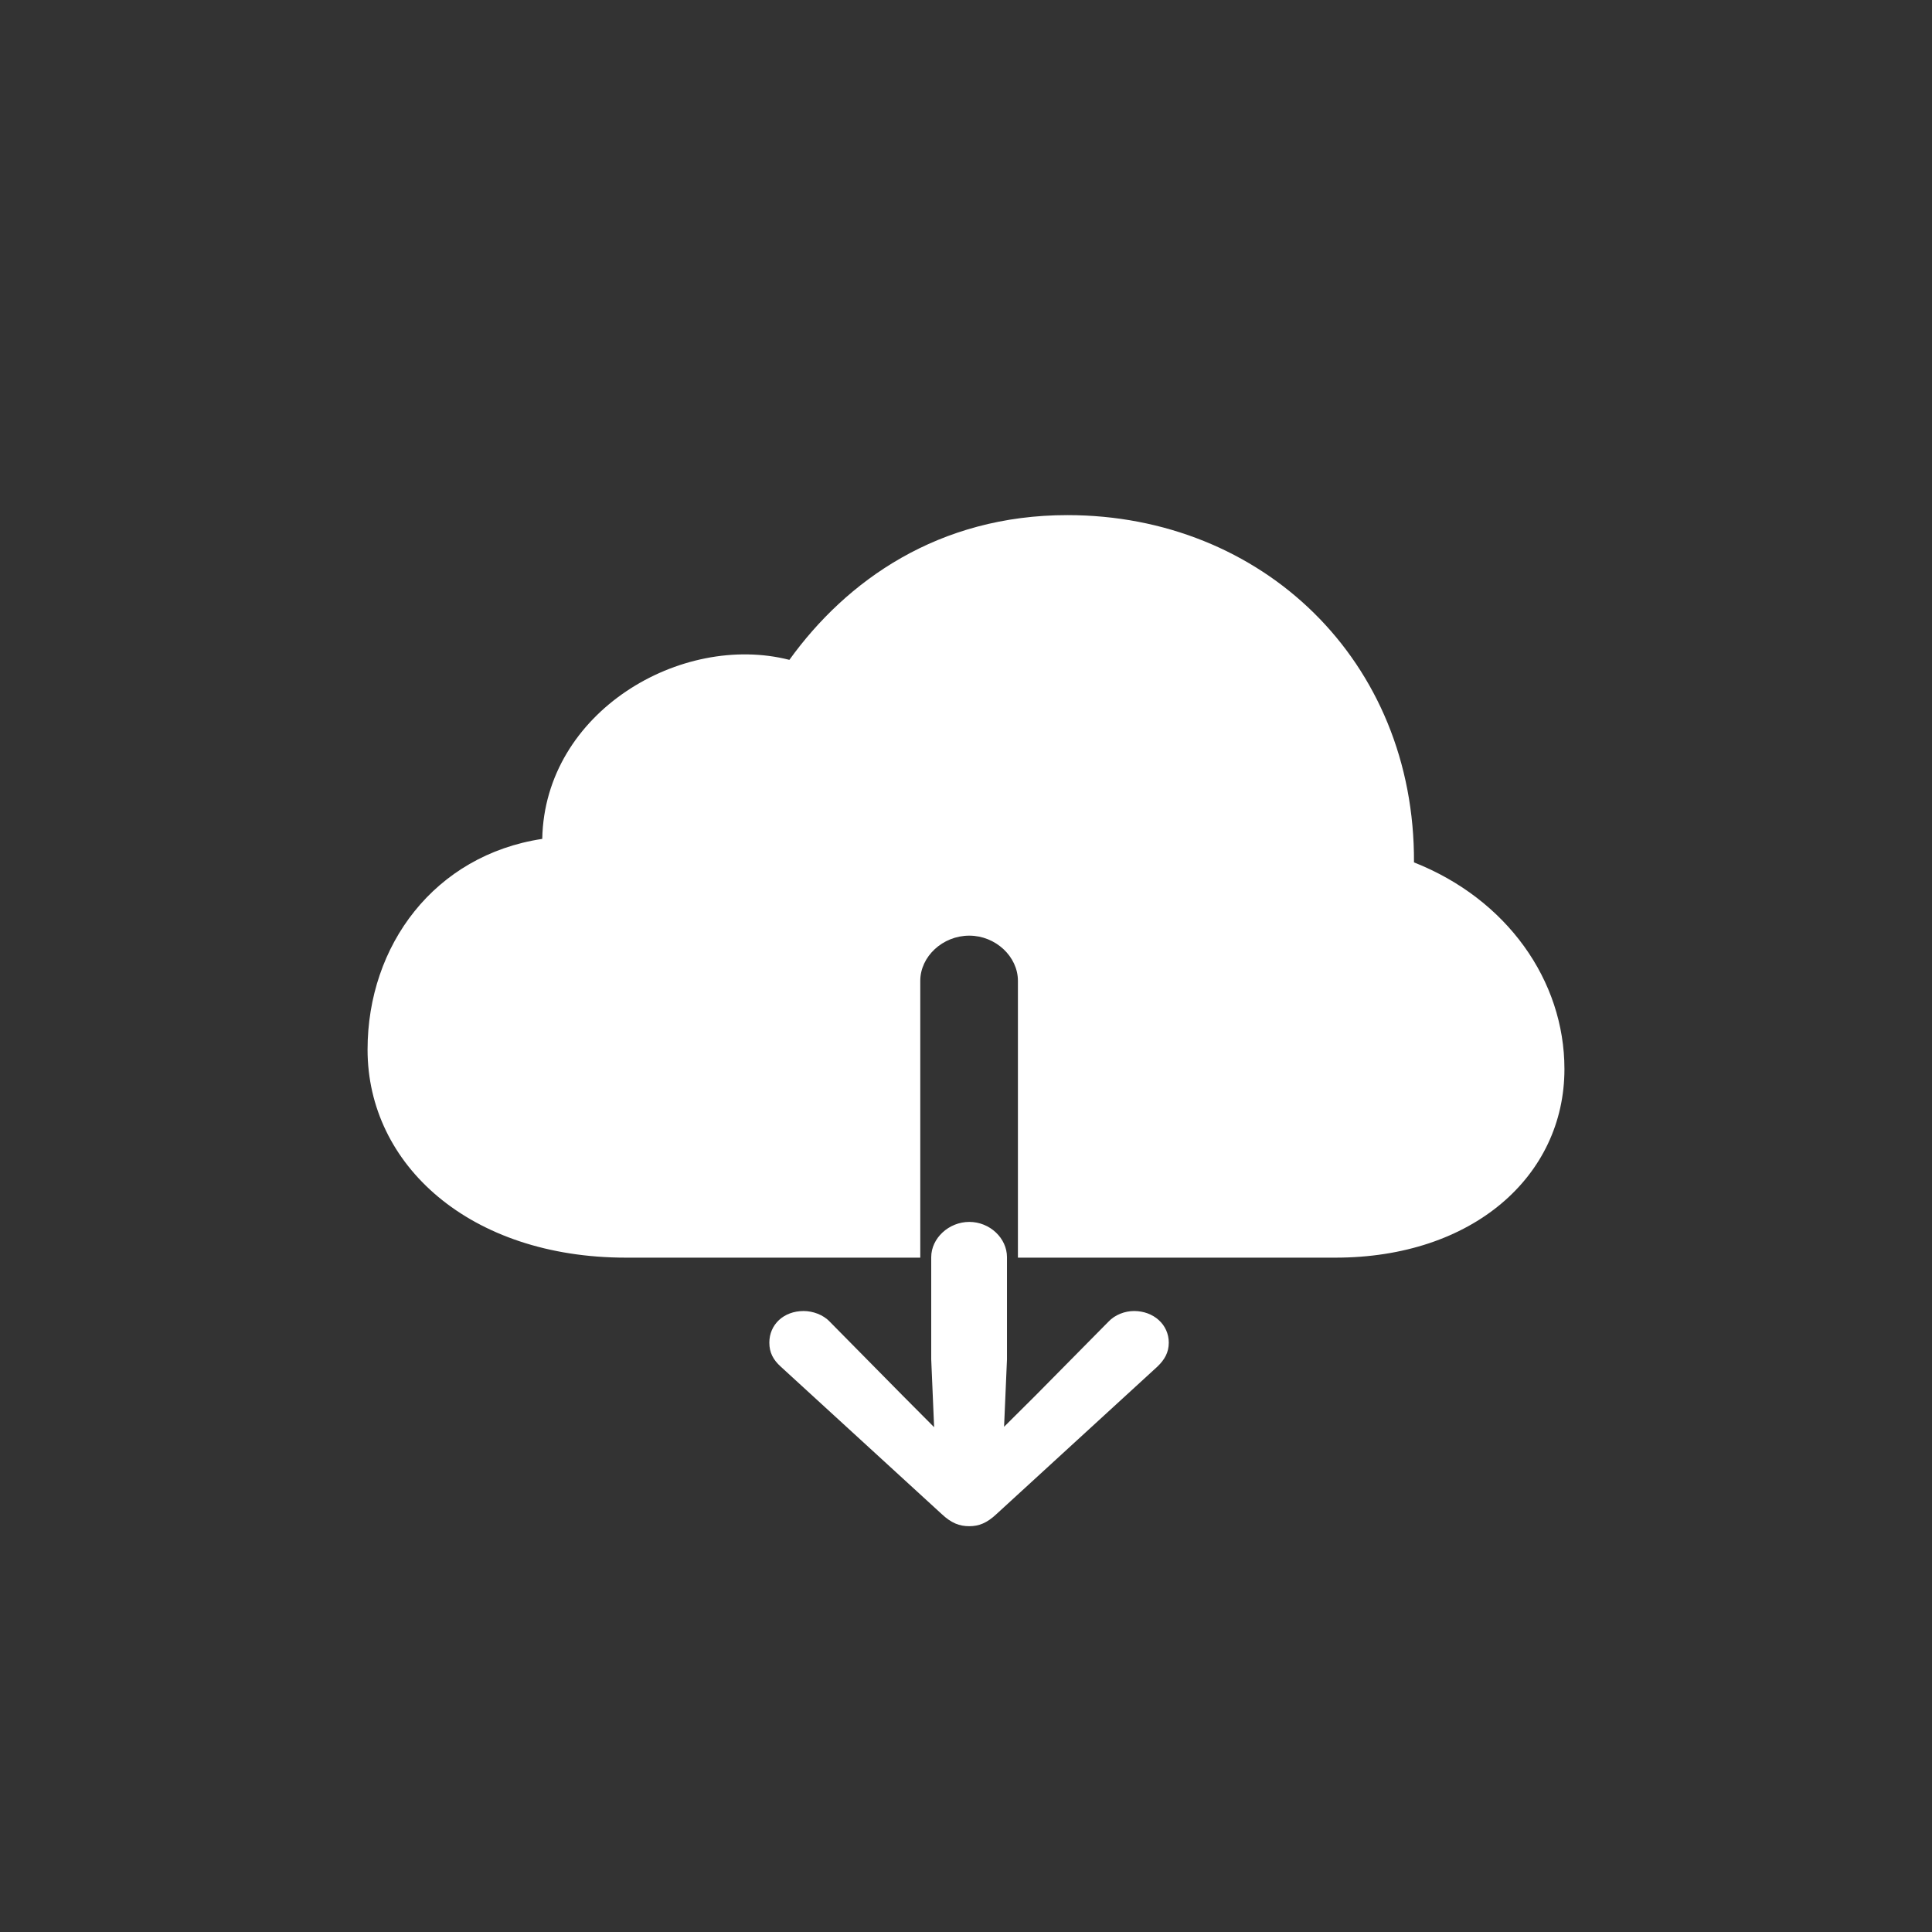 <svg width="24" height="24" viewBox="0 0 24 24" fill="none" xmlns="http://www.w3.org/2000/svg">
<rect x="0" y="0" width="24" height="24" fill="#333333" stroke="none"/>
<path d="M7.777 15.623H11.432V12.185C11.432 11.882 11.71 11.623 12.041 11.623C12.367 11.623 12.645 11.882 12.645 12.185V15.623H16.589C18.293 15.623 19.434 14.612 19.434 13.28C19.434 12.179 18.718 11.168 17.565 10.713C17.577 8.208 15.679 6.399 13.26 6.399C11.657 6.399 10.515 7.213 9.806 8.197C8.463 7.854 6.766 8.842 6.736 10.421C5.4 10.623 4.566 11.741 4.566 13.039C4.566 14.471 5.837 15.623 7.777 15.623ZM12.041 18.959C12.16 18.959 12.26 18.92 12.379 18.808L14.377 16.977C14.466 16.892 14.519 16.802 14.519 16.679C14.519 16.454 14.33 16.286 14.088 16.286C13.975 16.286 13.851 16.331 13.768 16.42L12.869 17.33L12.473 17.724L12.509 16.887V15.617C12.509 15.381 12.296 15.179 12.041 15.179C11.787 15.179 11.568 15.381 11.568 15.617V16.887L11.604 17.729L11.207 17.33L10.309 16.42C10.226 16.331 10.096 16.286 9.983 16.286C9.735 16.286 9.557 16.454 9.557 16.679C9.557 16.802 9.605 16.892 9.699 16.977L11.698 18.808C11.817 18.92 11.917 18.959 12.041 18.959Z" fill="white"/>
</svg>
